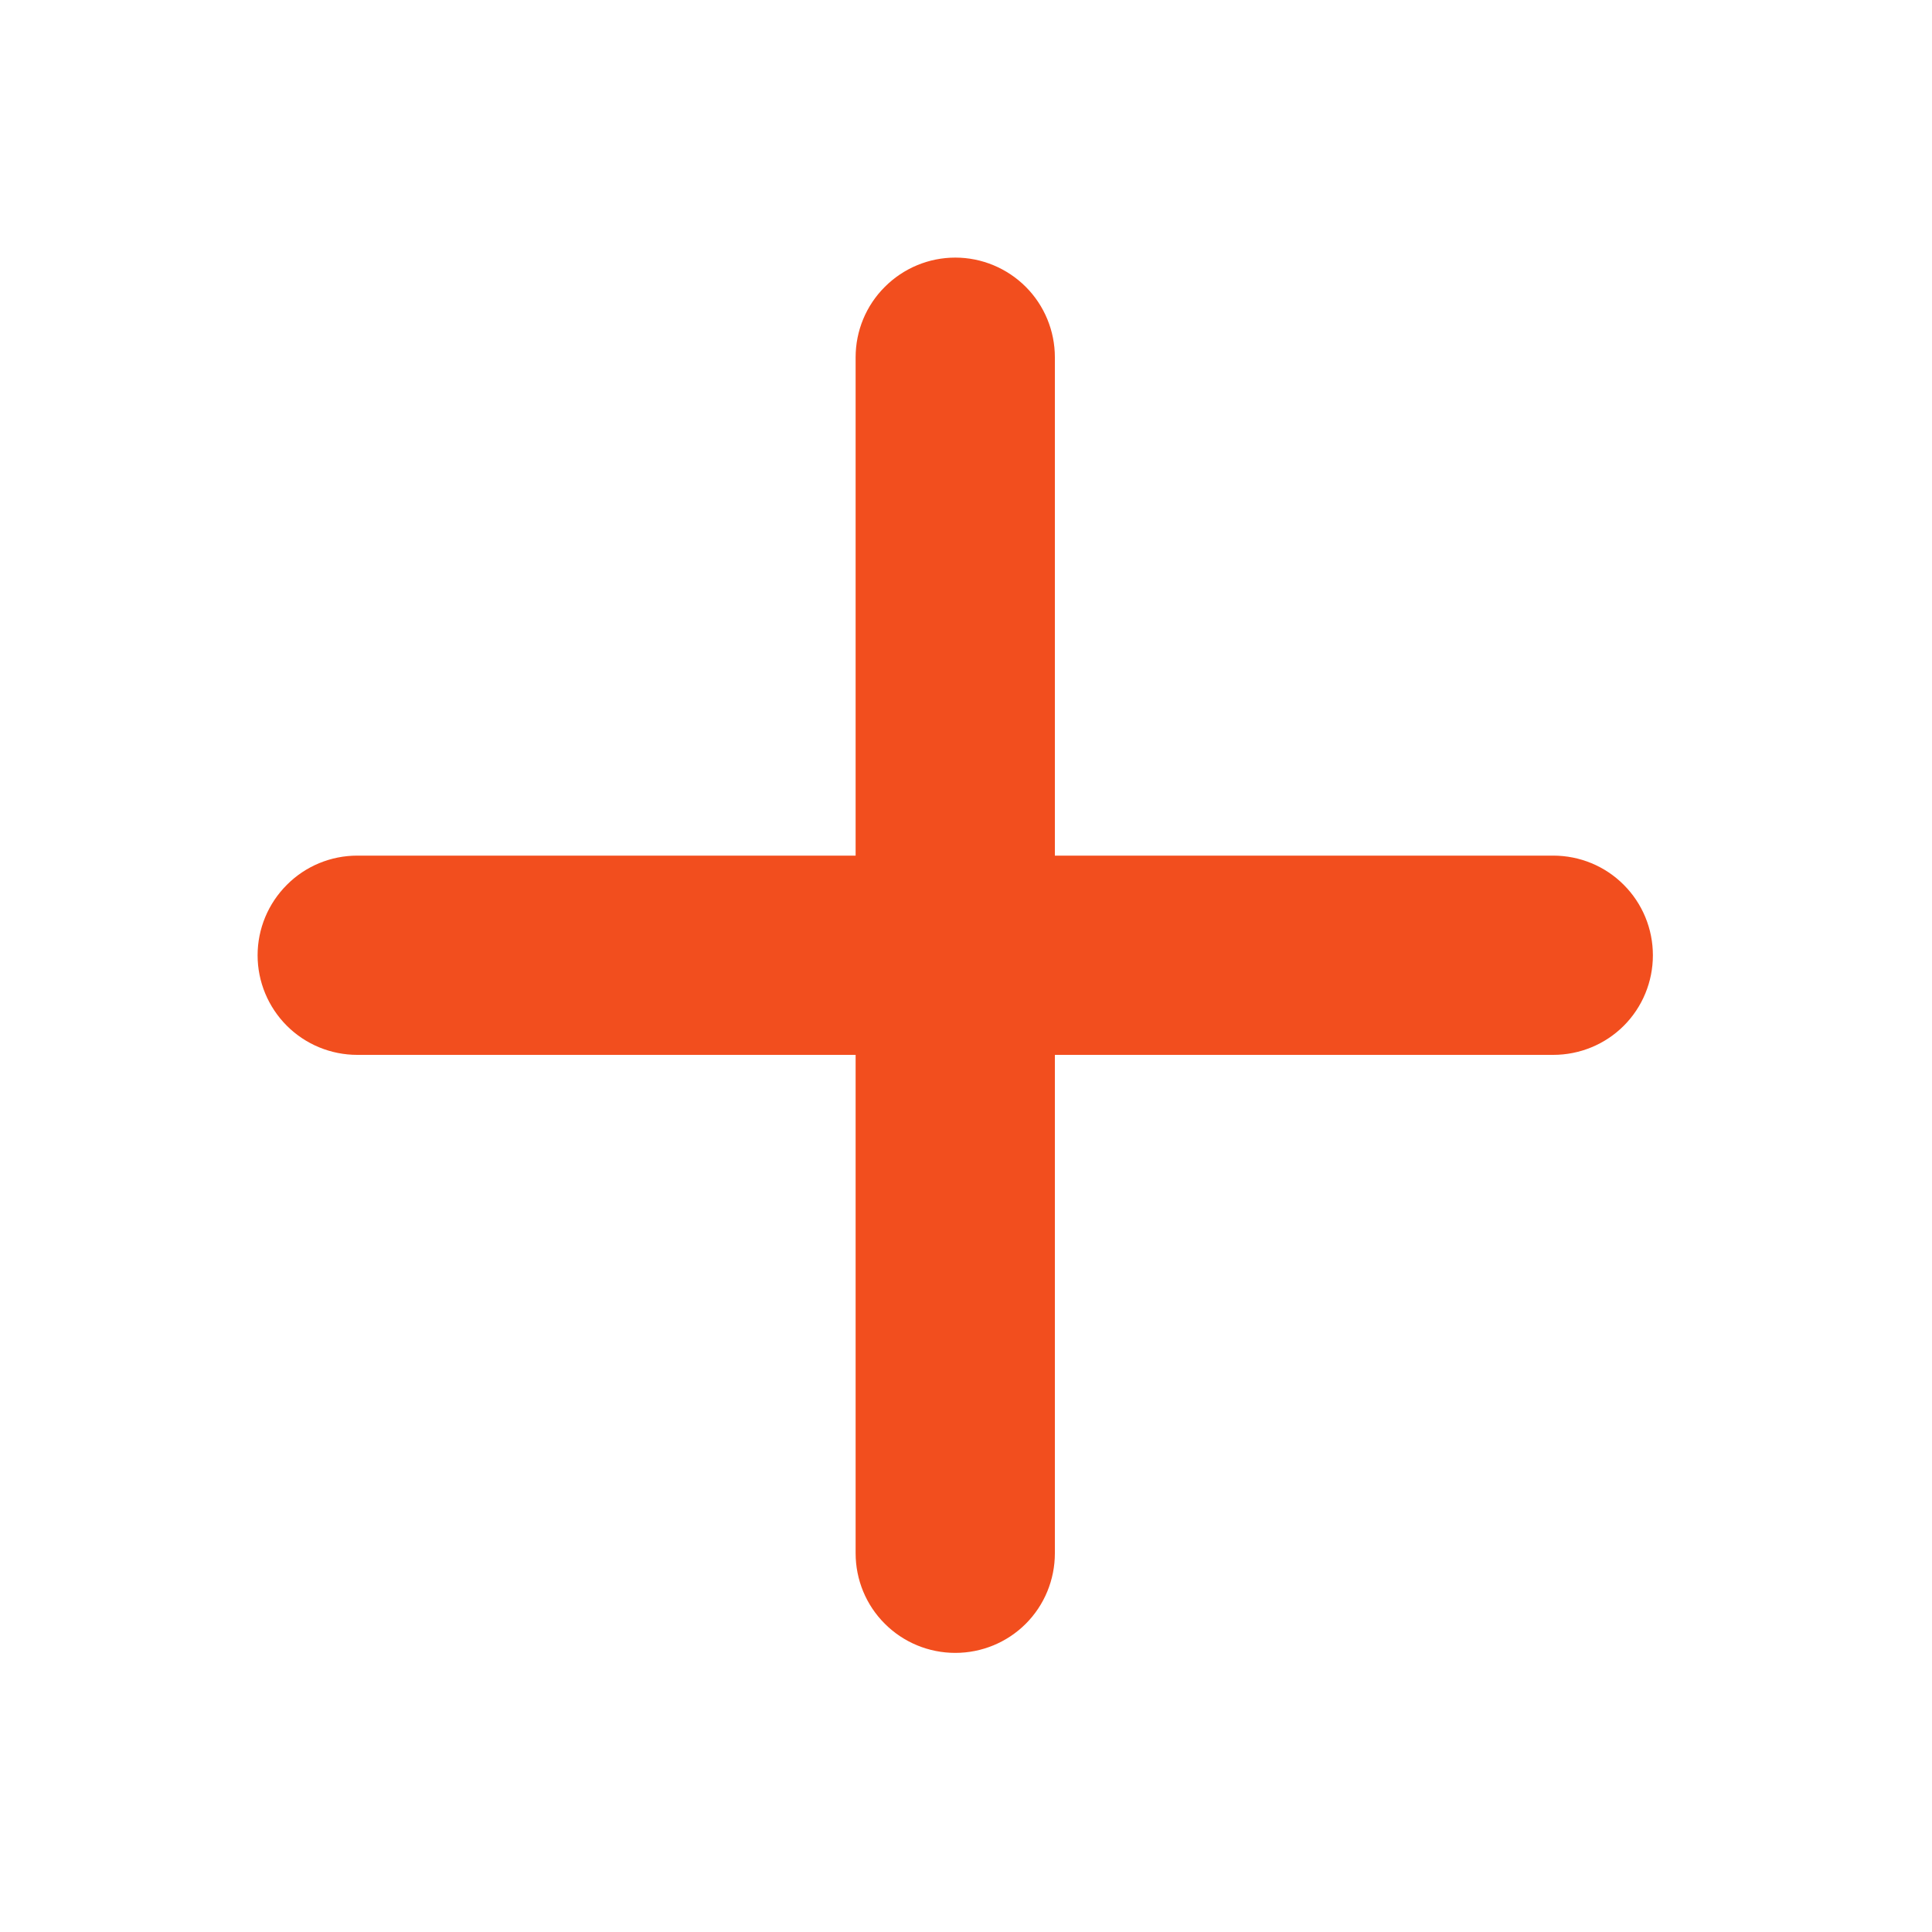 <svg width="15" height="15" viewBox="0 0 15 15" fill="none" xmlns="http://www.w3.org/2000/svg">
<path d="M12.059 8.19H8.19V12.059C8.19 12.265 8.109 12.462 7.964 12.607C7.819 12.752 7.622 12.833 7.417 12.833C7.211 12.833 7.015 12.752 6.87 12.607C6.724 12.462 6.643 12.265 6.643 12.059V8.19H2.774C2.569 8.19 2.372 8.109 2.227 7.964C2.082 7.819 2 7.622 2 7.417C2 7.211 2.082 7.015 2.227 6.87C2.372 6.724 2.569 6.643 2.774 6.643H6.643V2.774C6.643 2.569 6.724 2.372 6.87 2.227C7.015 2.082 7.211 2 7.417 2C7.622 2 7.819 2.082 7.964 2.227C8.109 2.372 8.19 2.569 8.19 2.774V6.643H12.059C12.265 6.643 12.462 6.724 12.607 6.87C12.752 7.015 12.833 7.211 12.833 7.417C12.833 7.622 12.752 7.819 12.607 7.964C12.462 8.109 12.265 8.19 12.059 8.19Z" fill="#F24E1E"/>
</svg>
